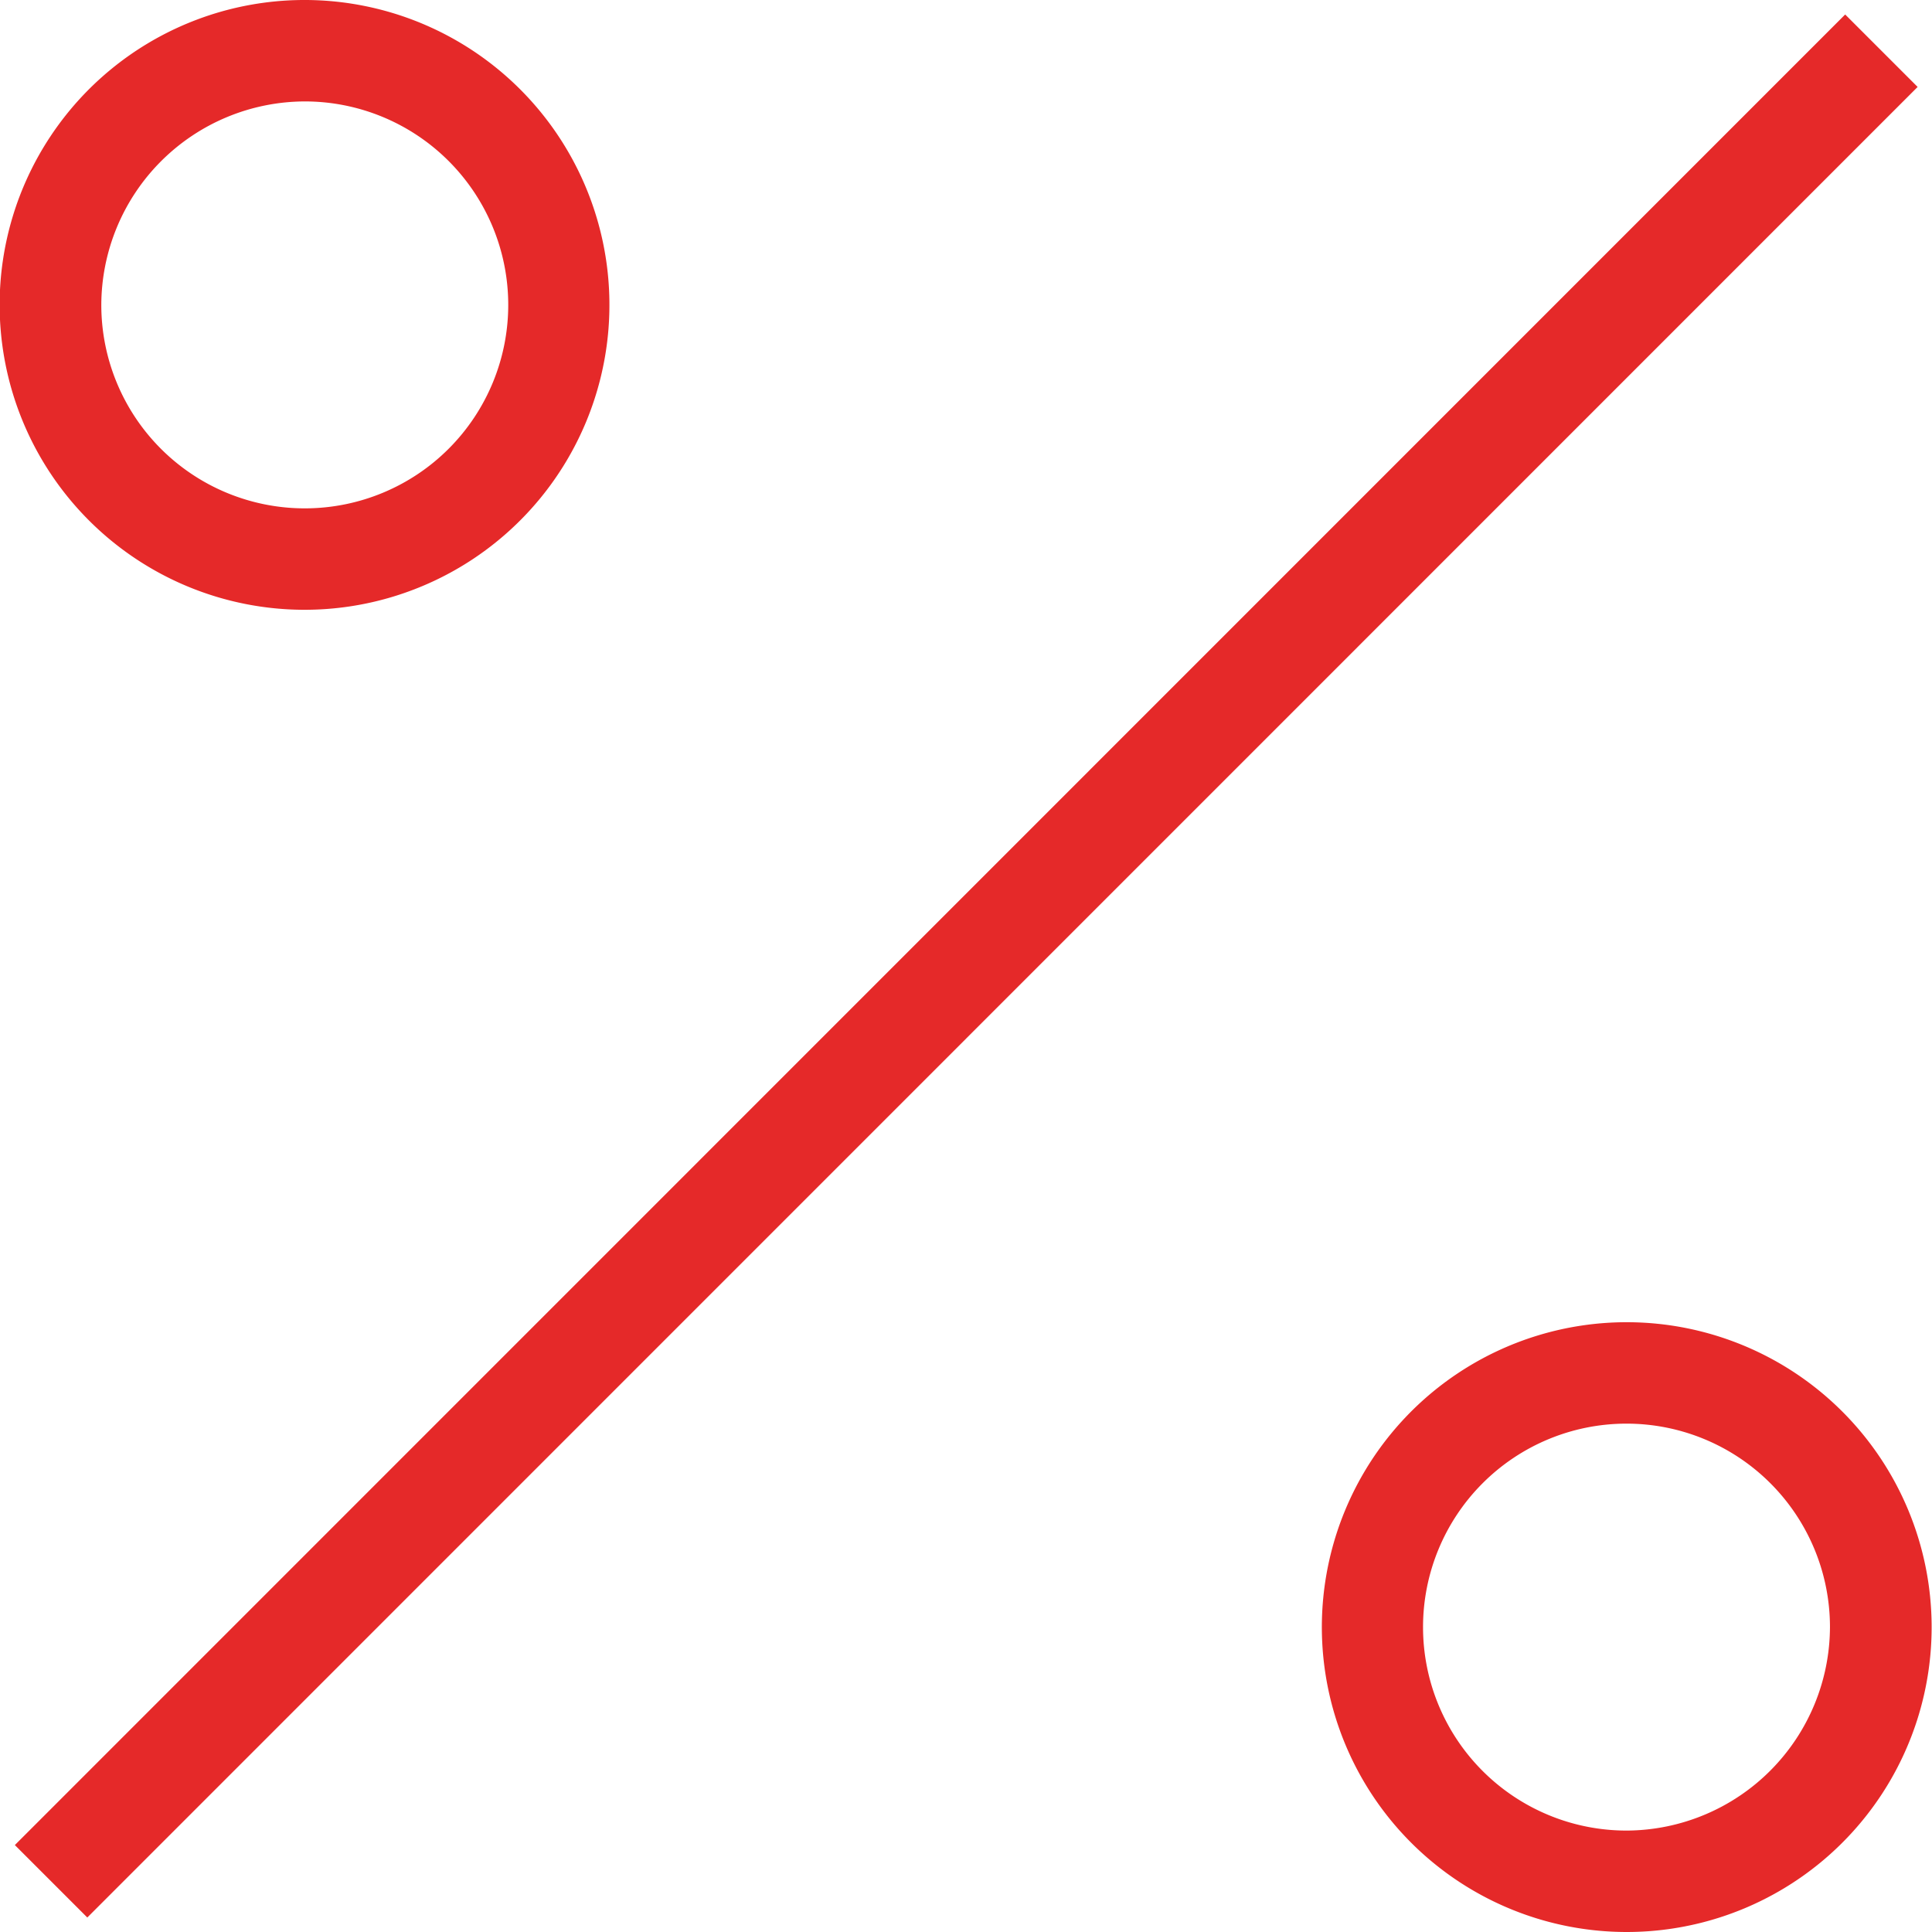 <svg xmlns="http://www.w3.org/2000/svg" width="16" height="16" viewBox="0 0 16 16">
<defs>
    <style>
      .cls-1 {
        fill: #e52929;
        fill-rule: evenodd;
      }
    </style>
  </defs>
  <path id="percent" class="cls-1" d="M927.123,1817.28l15.158-15.16,0.6,0.6-15.158,15.16Zm2.4-10.23a2.525,2.525,0,1,0-2.526-2.52A2.526,2.526,0,0,0,929.526,1807.05Zm0-4.21a1.685,1.685,0,1,1-1.684,1.69A1.69,1.69,0,0,1,929.526,1802.84Zm10.948,10.11a2.525,2.525,0,1,0,2.526,2.52A2.526,2.526,0,0,0,940.474,1812.95Zm0,4.21a1.685,1.685,0,1,1,1.684-1.69A1.691,1.691,0,0,1,940.474,1817.16Z" transform="translate(-927 -1802)"/>
</svg>

